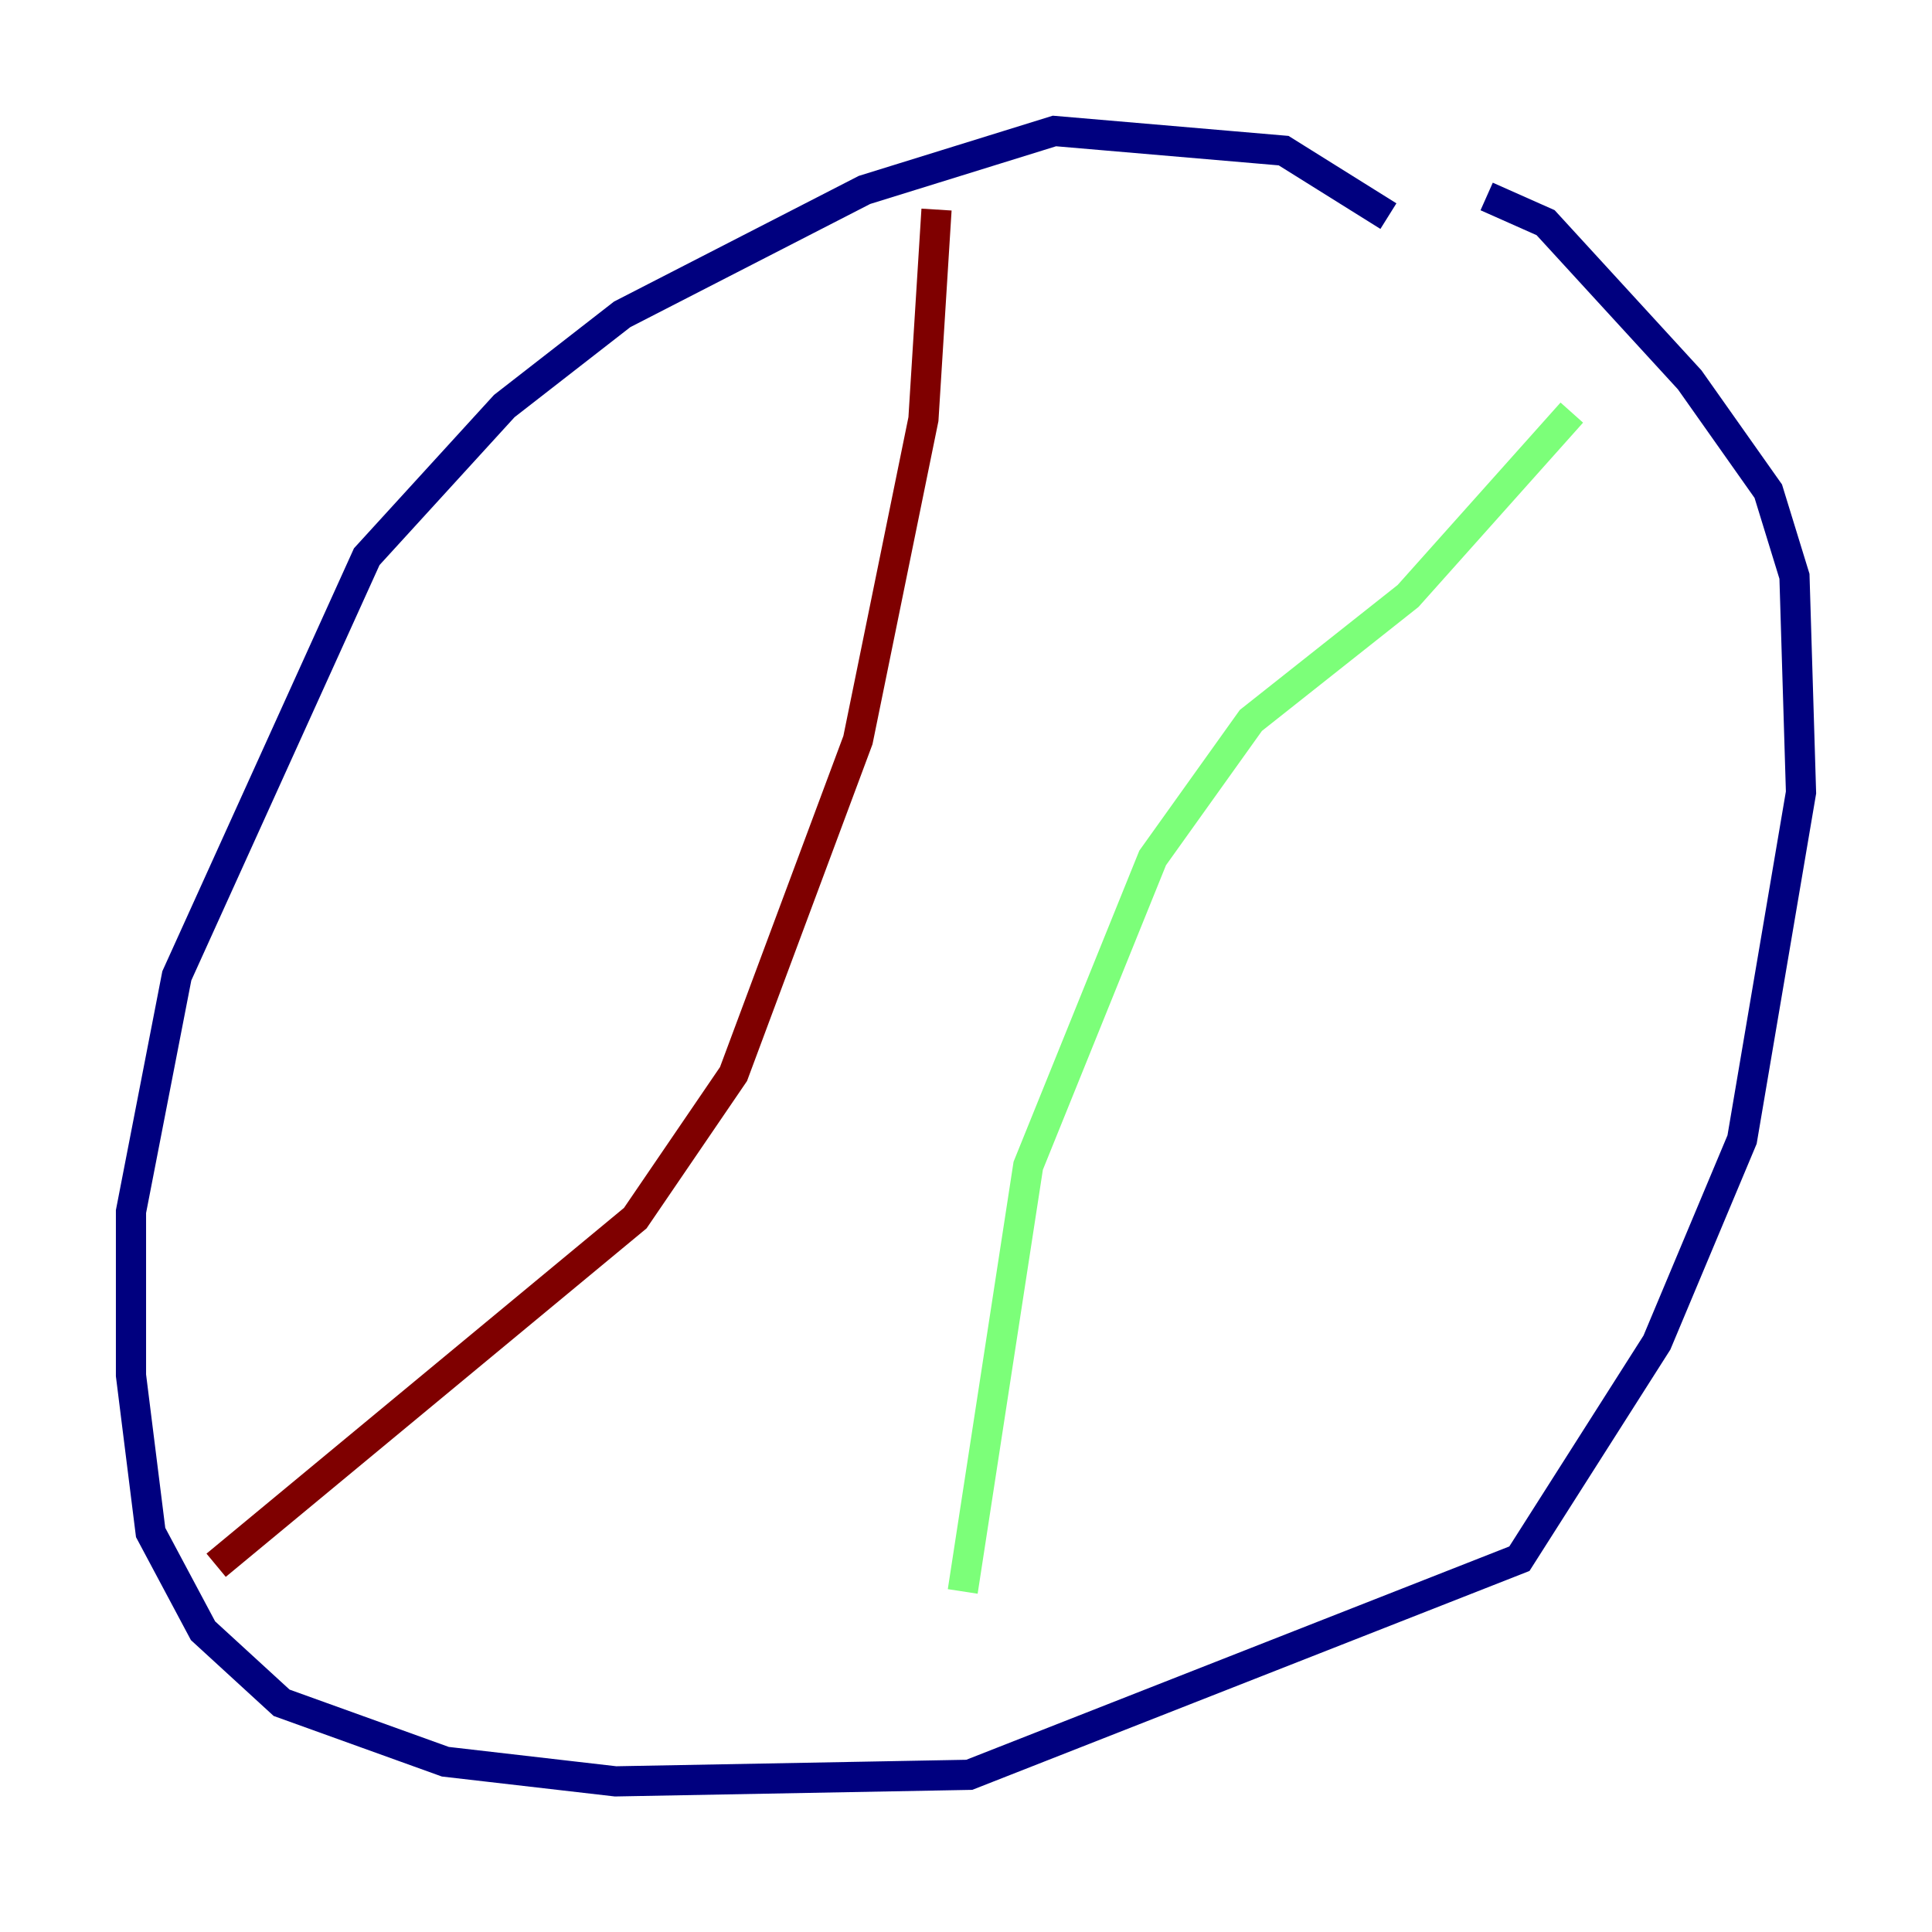 <?xml version="1.0" encoding="utf-8" ?>
<svg baseProfile="tiny" height="128" version="1.2" viewBox="0,0,128,128" width="128" xmlns="http://www.w3.org/2000/svg" xmlns:ev="http://www.w3.org/2001/xml-events" xmlns:xlink="http://www.w3.org/1999/xlink"><defs /><polyline fill="none" points="91.986,14.319 85.044,9.98 69.858,8.678 57.275,12.583 41.22,20.827 33.41,26.902 24.298,36.881 11.715,64.651 8.678,80.271 8.678,91.119 9.98,101.532 13.451,108.041 18.658,112.814 29.505,116.719 40.786,118.02 64.217,117.586 100.664,103.268 109.776,88.949 115.417,75.498 119.322,52.502 118.888,38.183 117.153,32.542 111.946,25.166 102.4,14.752 98.495,13.017" stroke="#00007f" stroke-width="2" /><polyline fill="none" points="104.136,27.336 93.288,39.485 82.875,47.729 76.366,56.841 68.122,77.234 63.783,105.437" stroke="#7cff79" stroke-width="2" /><polyline fill="none" points="62.047,13.885 61.18,27.77 56.841,49.031 48.597,71.159 42.088,80.705 14.319,103.702" stroke="#7f0000" stroke-width="2" /></svg>